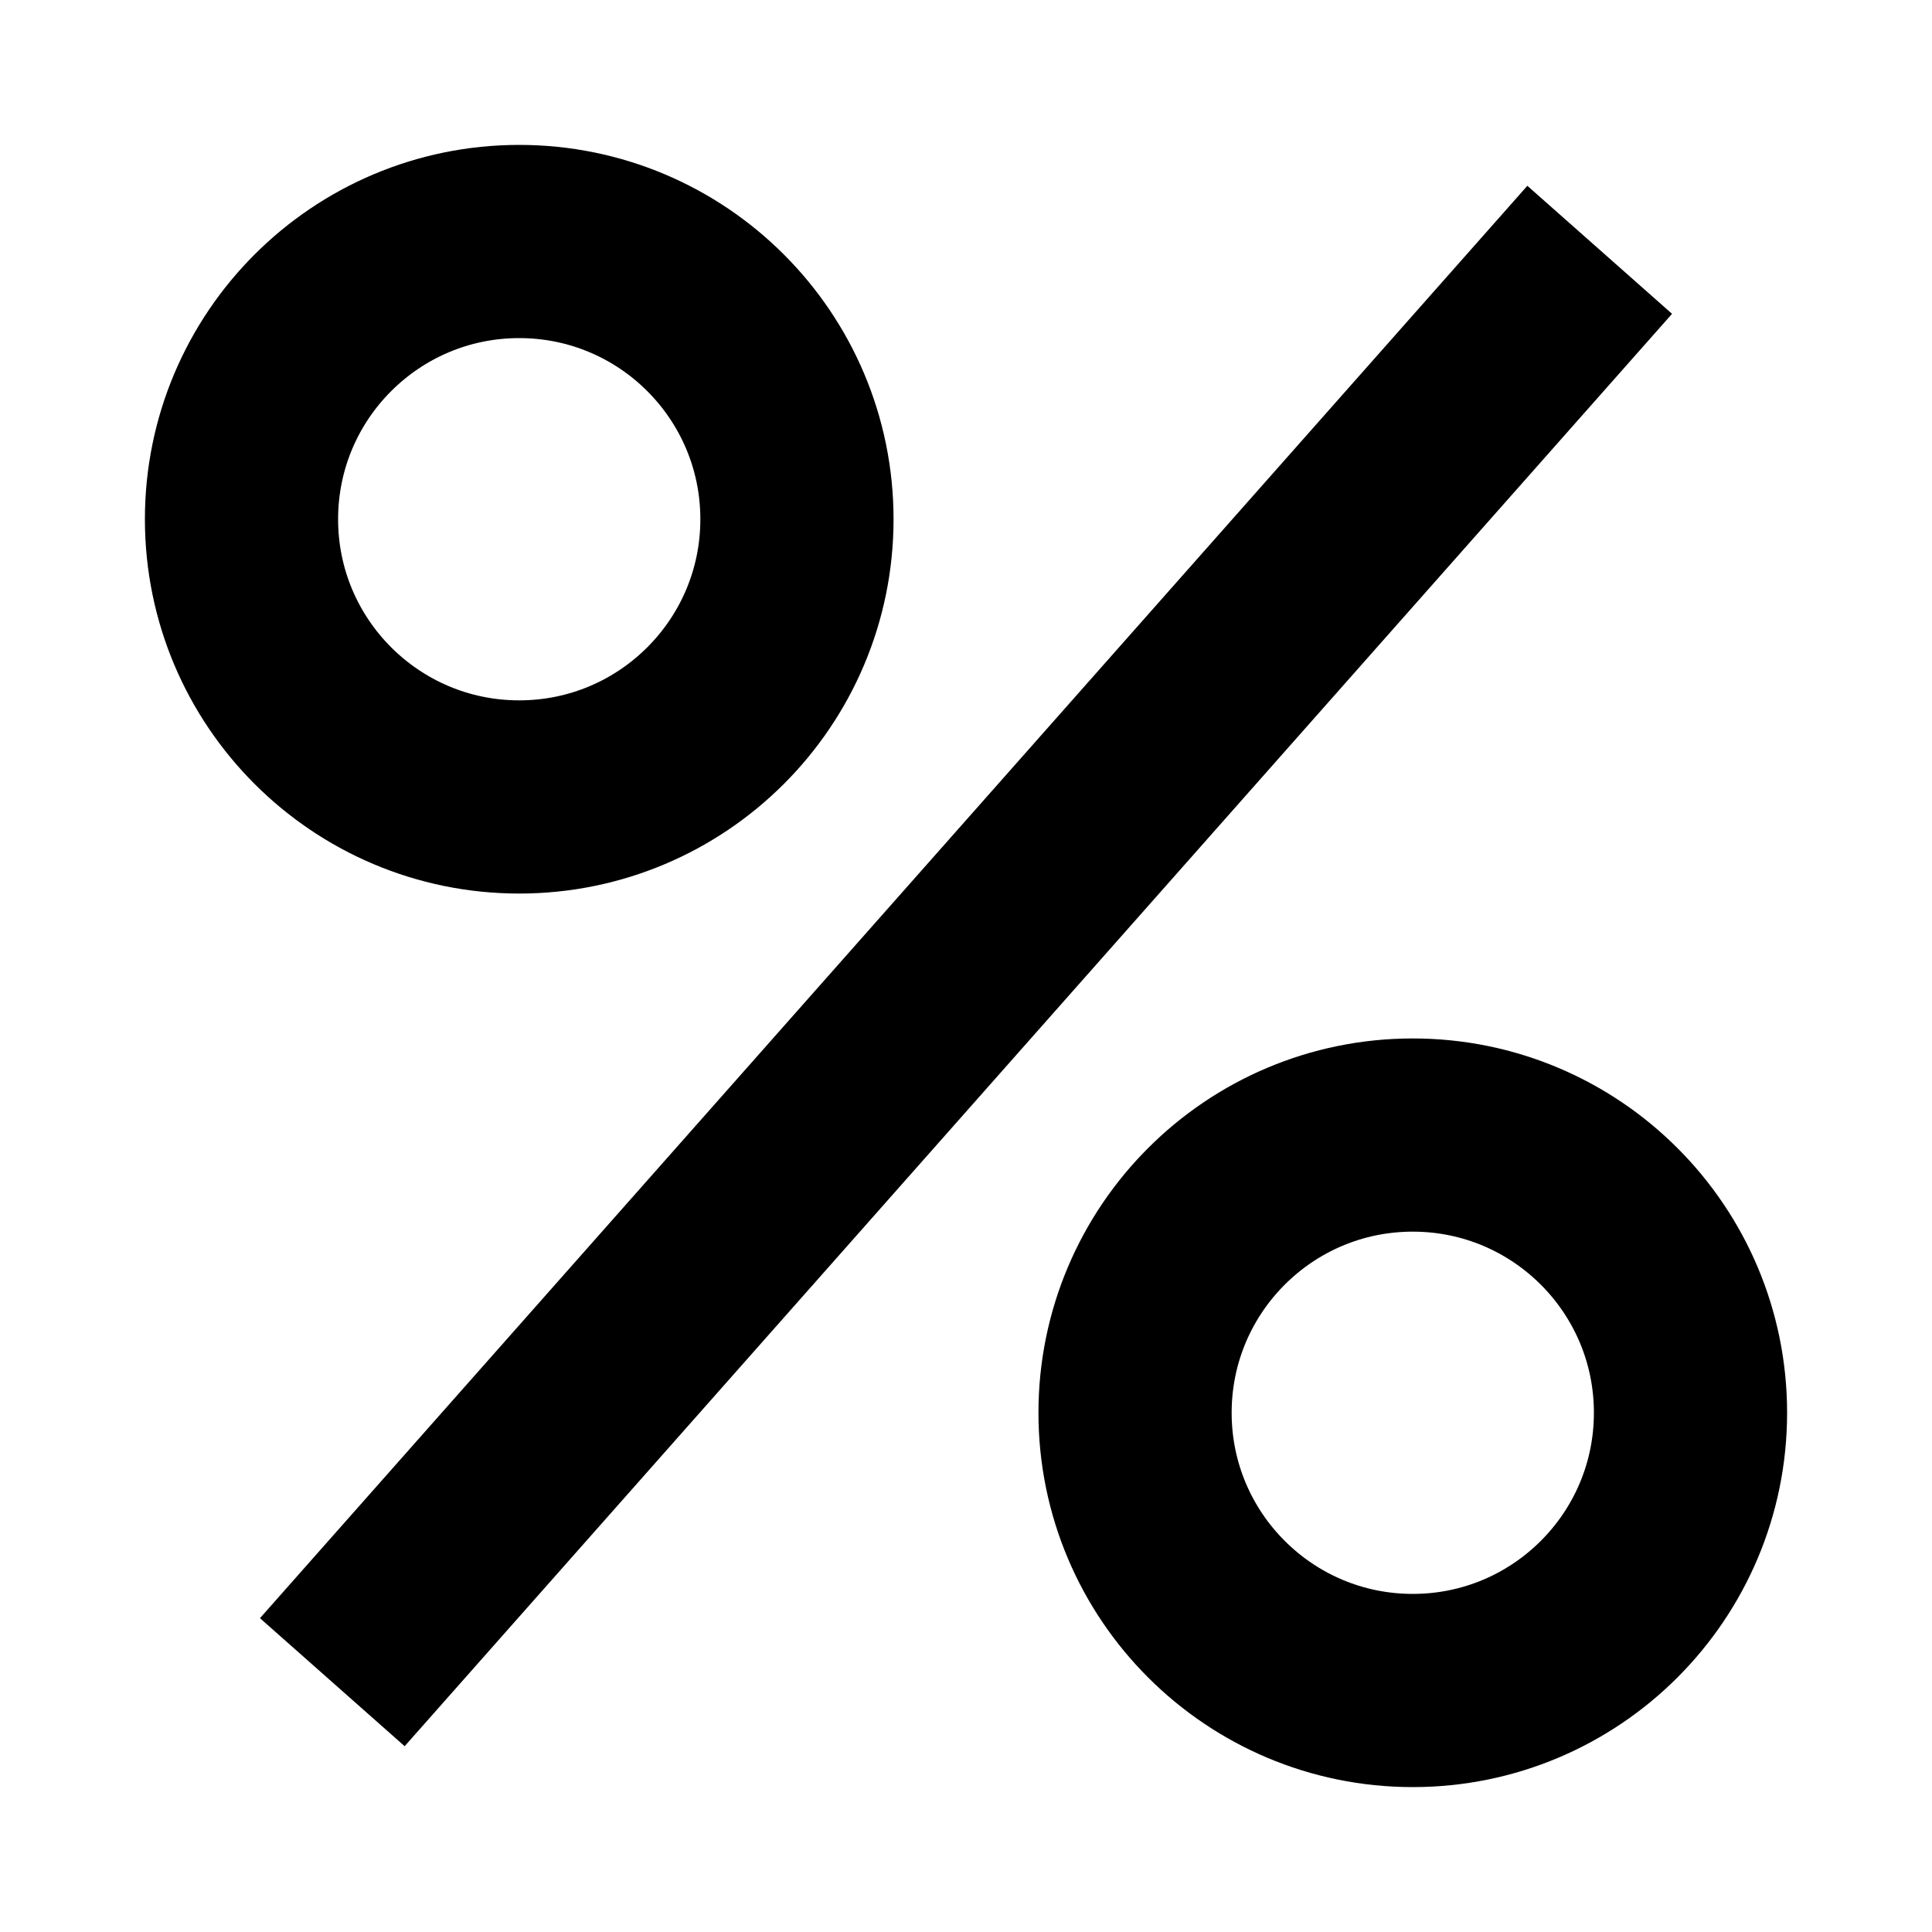 <svg width="20" height="20" viewBox="0 0 20 20" fill="none" xmlns="http://www.w3.org/2000/svg">
<g id="icon_setting_cuppon">
<circle id="Ellipse 1" cx="5.375" cy="5.375" r="2.875" stroke="black" stroke-width="2"/>
<circle id="Ellipse 2" cx="14.625" cy="14.625" r="2.875" stroke="black" stroke-width="2"/>
<path id="Vector 3" d="M16.56 2.586L3.44 17.414" stroke="black" stroke-width="2"/>
</g>
</svg>
